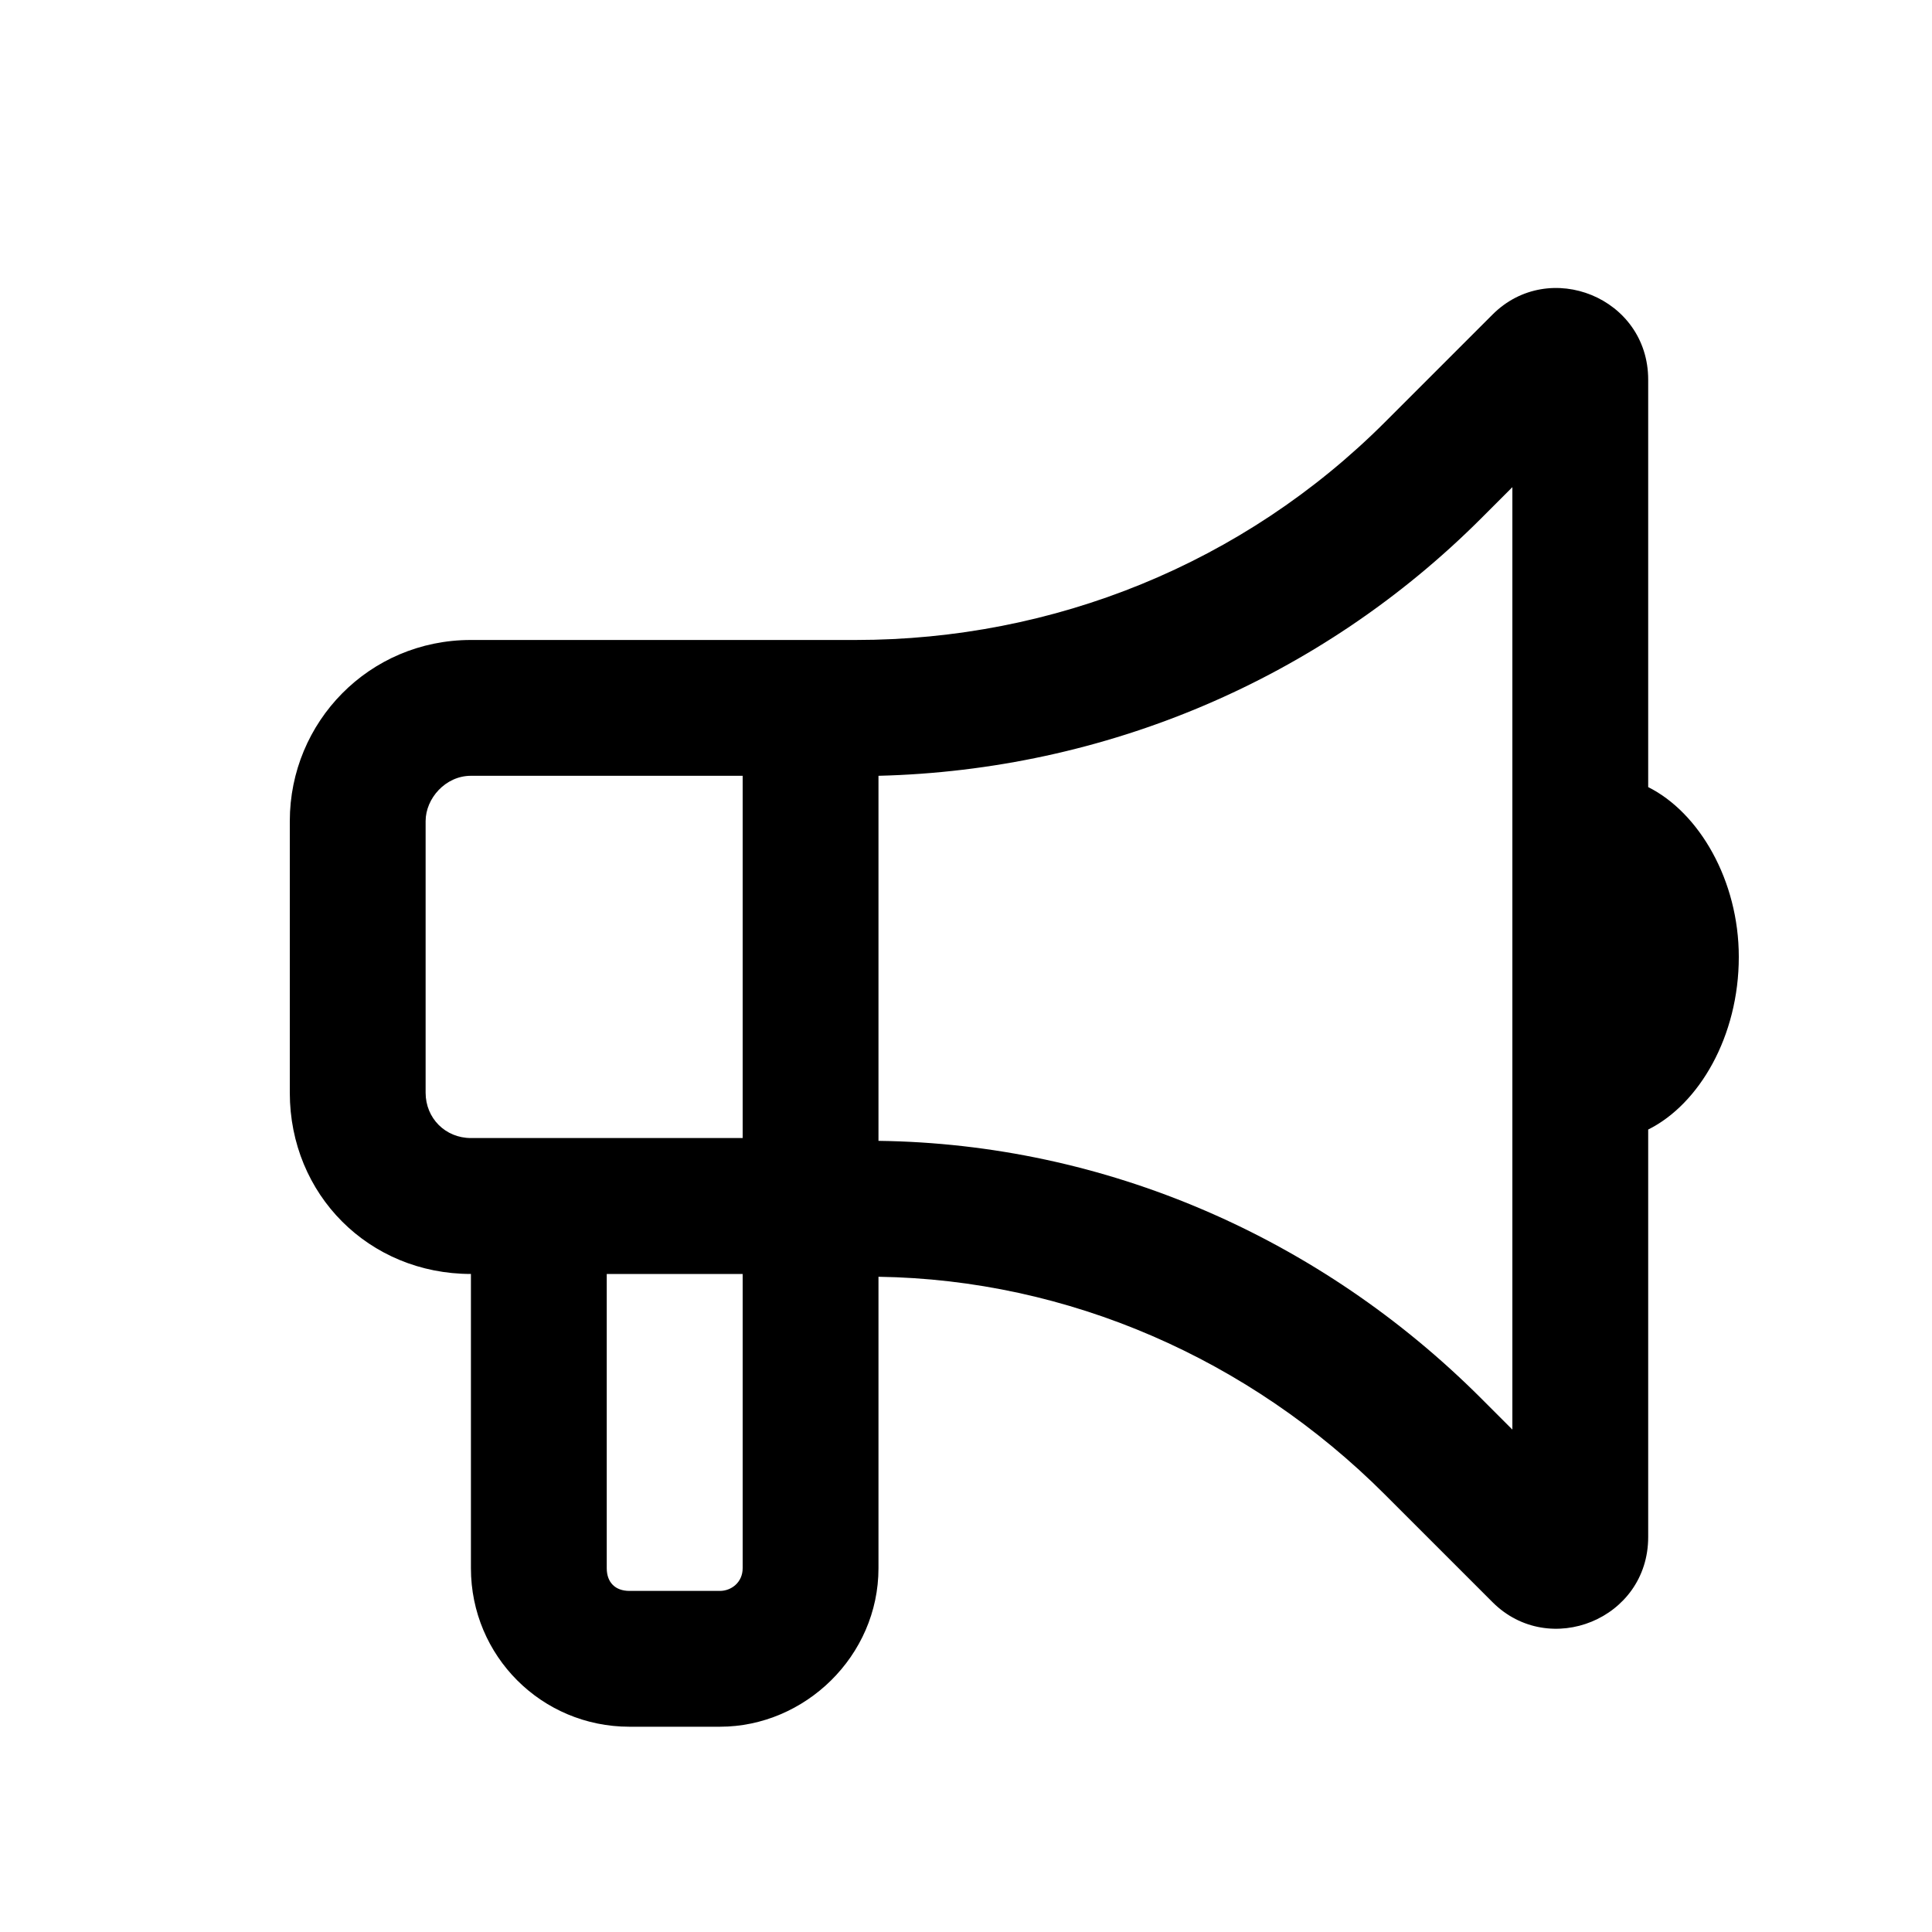 <svg width="20" height="20" viewBox="0 0 20 20" fill="none" xmlns="http://www.w3.org/2000/svg">
<path d="M15.656 5.043L15.334 5.365C13.664 7.035 11.438 7.973 9.094 8.031V11.781V11.81C11.438 11.84 13.664 12.807 15.334 14.477L15.656 14.799V5.043ZM7.688 6.625H8.859C10.91 6.625 12.873 5.834 14.338 4.369L15.451 3.256C16.037 2.67 17.062 3.08 17.062 3.93V8.148C17.59 8.412 18 9.115 18 9.906C18 10.727 17.59 11.43 17.062 11.693V15.912C17.062 16.762 16.037 17.172 15.451 16.586L14.338 15.473C12.932 14.066 11.057 13.246 9.094 13.217V16.234C9.094 17.143 8.332 17.875 7.453 17.875H6.516C5.607 17.875 4.875 17.143 4.875 16.234V13.188C3.82 13.188 3 12.367 3 11.312V8.5C3 7.475 3.82 6.625 4.875 6.625H7.688ZM6.281 13.188V16.234C6.281 16.381 6.369 16.469 6.516 16.469H7.453C7.57 16.469 7.688 16.381 7.688 16.234V13.188H6.281ZM4.875 8.031C4.611 8.031 4.406 8.266 4.406 8.5V11.312C4.406 11.576 4.611 11.781 4.875 11.781H6.281H7.688V8.031H4.875Z" fill="currentColor"/>
</svg>
